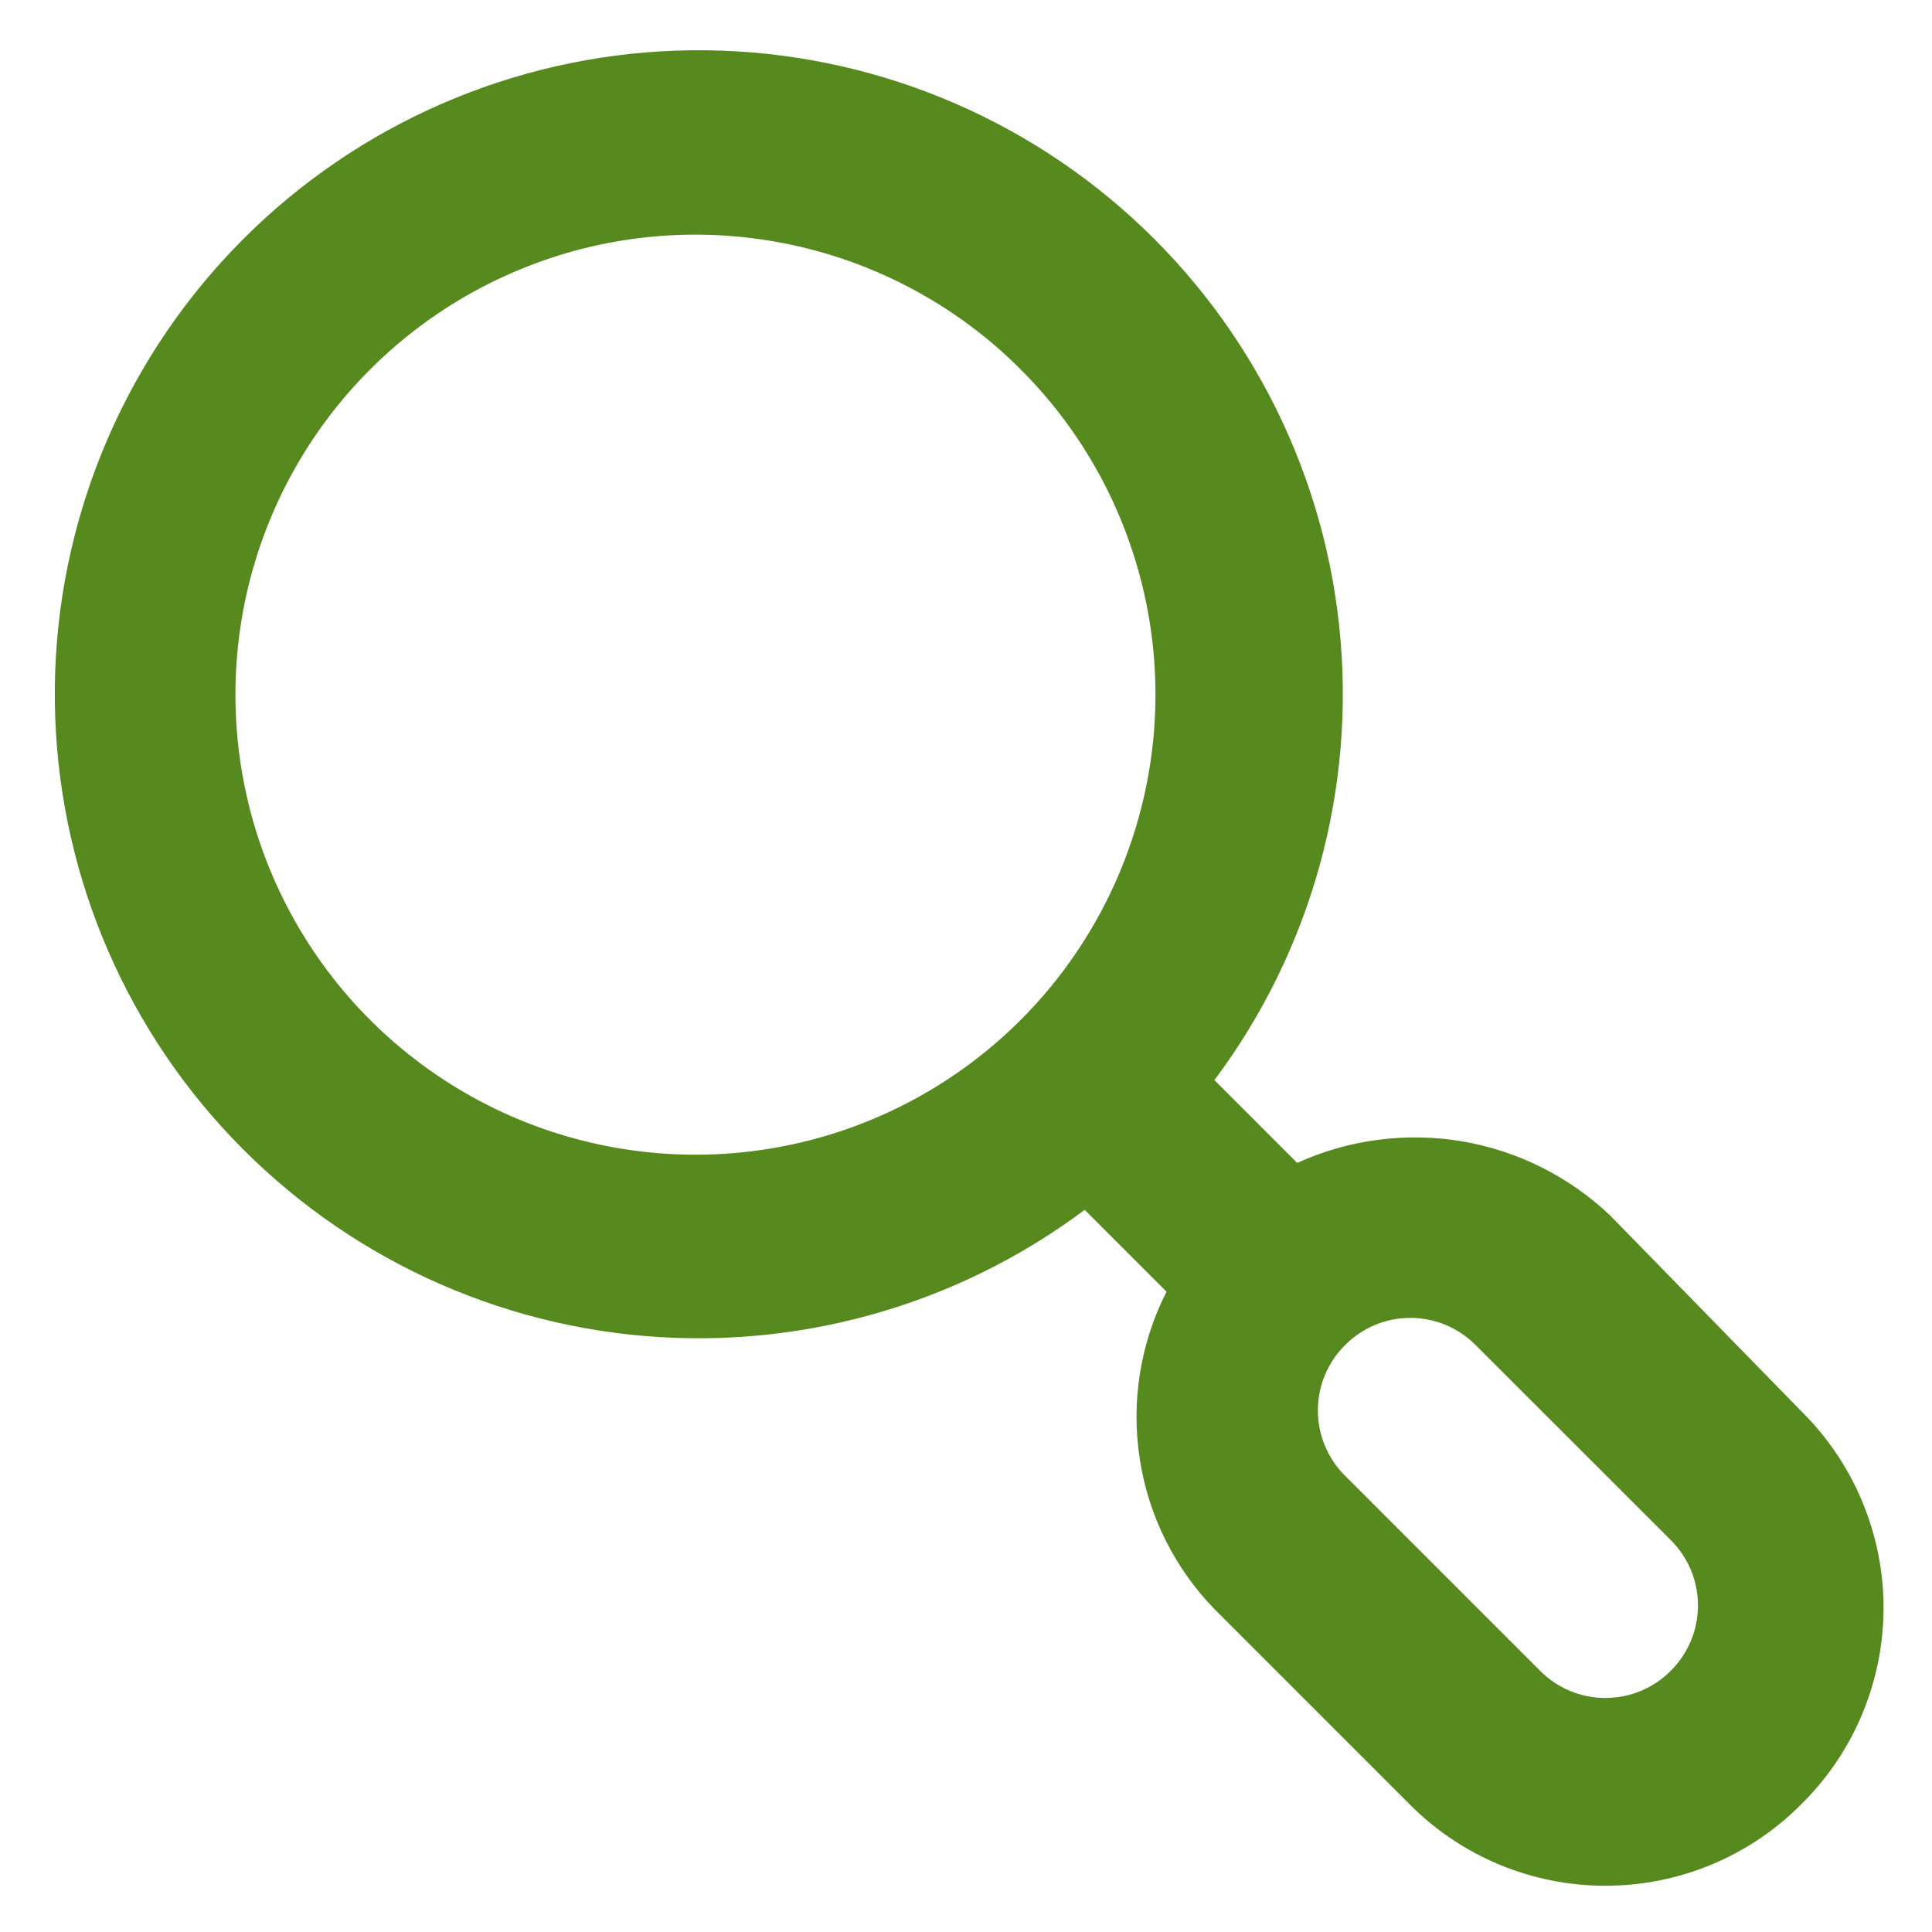 <svg width="14" height="14" viewBox="0 0 14 14" fill="none" xmlns="http://www.w3.org/2000/svg">
<path d="M13.047 10.22L11.667 8.807C11.37 8.525 10.995 8.338 10.592 8.27C10.188 8.203 9.773 8.257 9.4 8.427L8.8 7.827C9.507 6.882 9.83 5.705 9.704 4.532C9.578 3.358 9.012 2.277 8.12 1.504C7.228 0.731 6.076 0.325 4.897 0.367C3.718 0.409 2.598 0.897 1.764 1.731C0.93 2.565 0.442 3.685 0.4 4.864C0.358 6.043 0.764 7.195 1.537 8.087C2.31 8.979 3.391 9.545 4.565 9.671C5.738 9.797 6.915 9.474 7.86 8.767L8.453 9.36C8.263 9.734 8.195 10.157 8.259 10.571C8.322 10.985 8.514 11.368 8.807 11.667L10.22 13.08C10.595 13.455 11.103 13.665 11.633 13.665C12.163 13.665 12.672 13.455 13.047 13.08C13.237 12.894 13.389 12.672 13.492 12.426C13.595 12.181 13.649 11.917 13.649 11.65C13.649 11.384 13.595 11.12 13.492 10.875C13.389 10.629 13.237 10.407 13.047 10.22V10.22ZM7.393 7.394C6.927 7.859 6.333 8.176 5.687 8.304C5.04 8.432 4.37 8.365 3.762 8.113C3.153 7.86 2.633 7.433 2.267 6.885C1.901 6.337 1.706 5.693 1.706 5.034C1.706 4.375 1.901 3.731 2.267 3.183C2.633 2.635 3.153 2.208 3.762 1.955C4.37 1.702 5.04 1.636 5.687 1.764C6.333 1.892 6.927 2.208 7.393 2.674C7.704 2.983 7.95 3.351 8.118 3.756C8.286 4.161 8.373 4.595 8.373 5.034C8.373 5.472 8.286 5.906 8.118 6.311C7.95 6.716 7.704 7.084 7.393 7.394V7.394ZM12.107 12.107C12.045 12.17 11.971 12.219 11.89 12.253C11.809 12.287 11.721 12.304 11.633 12.304C11.545 12.304 11.458 12.287 11.377 12.253C11.296 12.219 11.222 12.17 11.16 12.107L9.747 10.694C9.684 10.632 9.635 10.558 9.601 10.477C9.567 10.396 9.55 10.309 9.55 10.22C9.55 10.132 9.567 10.045 9.601 9.964C9.635 9.883 9.684 9.809 9.747 9.747C9.809 9.685 9.882 9.635 9.964 9.601C10.045 9.567 10.132 9.55 10.22 9.55C10.308 9.55 10.395 9.567 10.476 9.601C10.558 9.635 10.631 9.685 10.693 9.747L12.107 11.16C12.169 11.222 12.219 11.296 12.253 11.377C12.287 11.459 12.304 11.546 12.304 11.634C12.304 11.722 12.287 11.809 12.253 11.89C12.219 11.971 12.169 12.045 12.107 12.107V12.107Z" fill="#56891E"/>
</svg>
